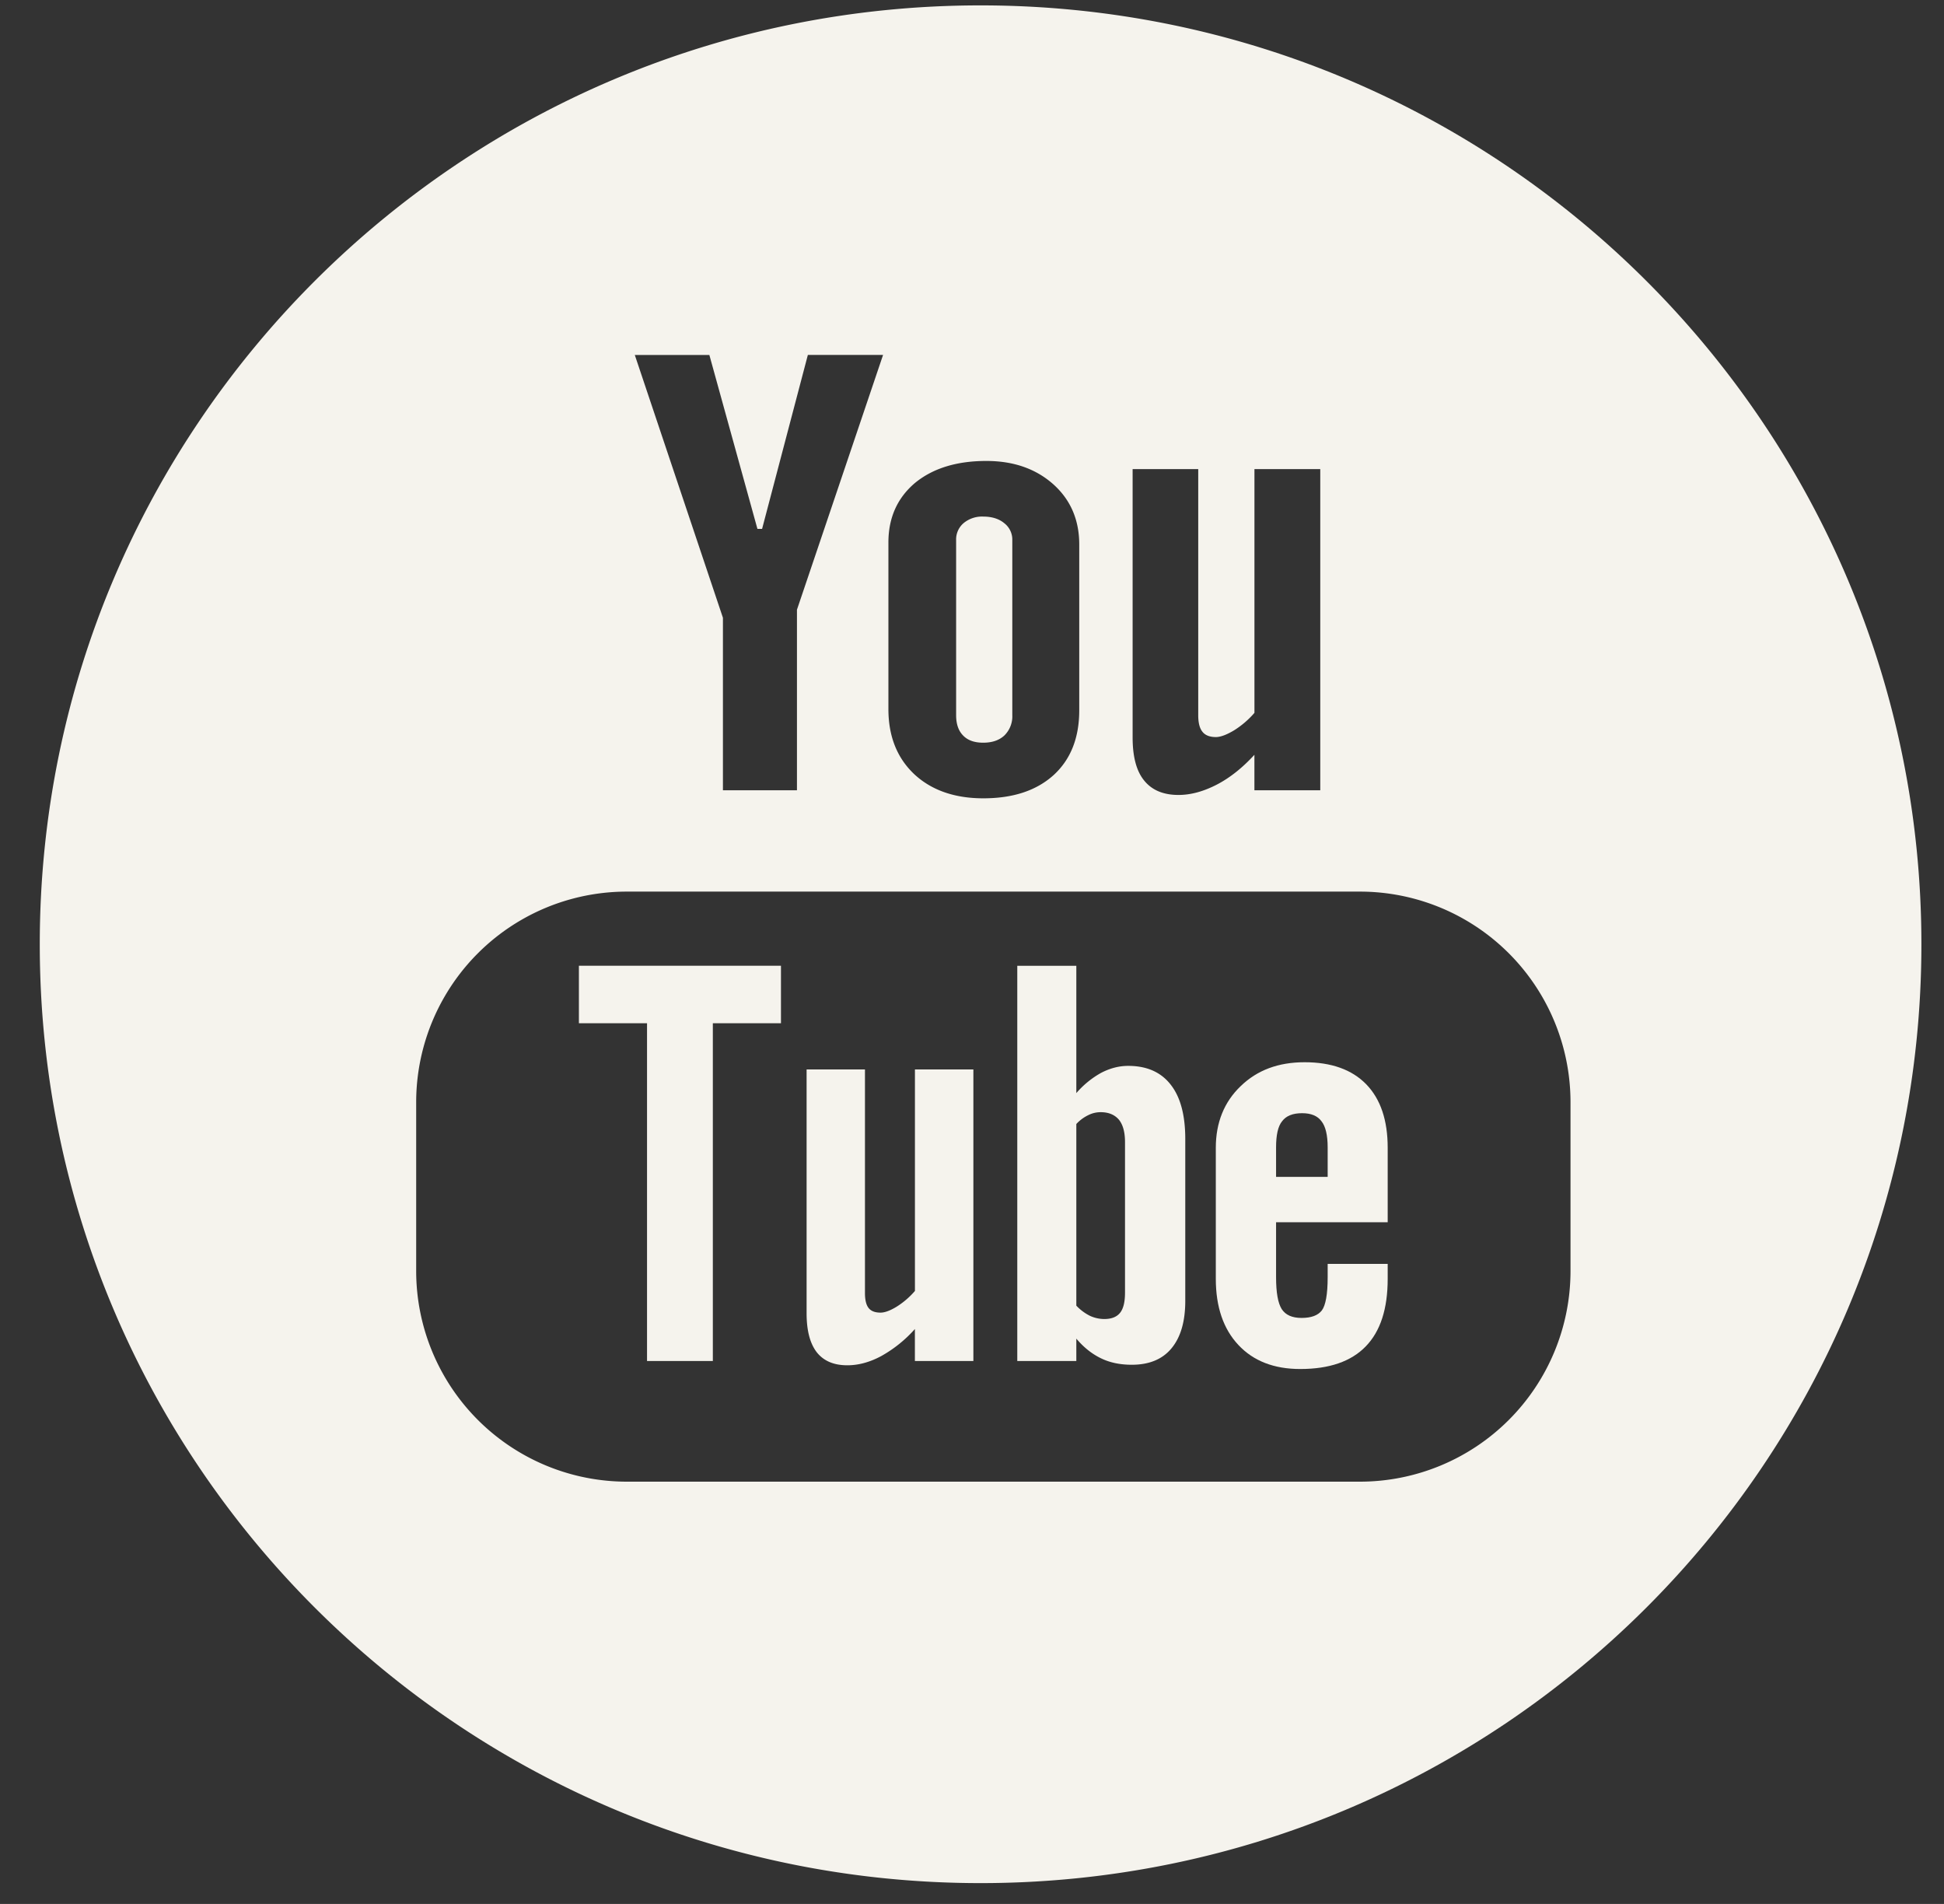 <svg width="48" height="47" viewBox="0 0 48 47" xmlns="http://www.w3.org/2000/svg"><rect x="0" y="0" width="48" height="47" fill="#333333" stroke="none"/><g fill="#F5F3ED" fill-rule="evenodd"><path d="M14.294 25.26h1.682v8.337h1.625V25.26h1.682v-1.42h-4.989v1.419m9.982-6.925c.22 0 .395-.059.523-.178a.662.662 0 0 0 .196-.503v-4.319a.51.51 0 0 0-.2-.42c-.13-.108-.305-.162-.52-.162a.712.712 0 0 0-.483.162.528.528 0 0 0-.184.42v4.32c0 .217.056.384.172.502.115.12.28.178.496.178m3.582 7.978c-.224 0-.445.056-.666.17a2.251 2.251 0 0 0-.616.502v-3.143h-1.458v9.756h1.458v-.552c.187.222.395.384.616.489.218.105.47.156.754.156.426 0 .756-.134.98-.406.227-.274.34-.663.34-1.172v-3.995c0-.59-.12-1.039-.362-1.344-.24-.307-.589-.461-1.046-.461zm-.08 5.6c0 .232-.041.396-.123.497-.084.103-.213.152-.39.152a.852.852 0 0 1-.349-.077 1.202 1.202 0 0 1-.34-.253v-4.484a.985.985 0 0 1 .297-.22c.1-.05.202-.072.305-.072.195 0 .345.063.45.186.101.126.15.31.15.555v3.717zm-5.188-.043a2.012 2.012 0 0 1-.445.384c-.163.101-.3.15-.402.15-.136 0-.234-.036-.296-.114-.059-.075-.09-.198-.09-.368V26.4h-1.441v6.018c0 .43.084.747.252.965.171.214.42.32.754.32.27 0 .55-.073.838-.228a3.19 3.19 0 0 0 .83-.667v.789h1.444V26.4h-1.443v5.469"/><path d="M24.212.133C11.383.133.982 10.511.982 23.31c0 12.802 10.401 23.176 23.23 23.176s23.23-10.374 23.23-23.176c0-12.8-10.401-23.177-23.23-23.177zm3.754 11.447h1.62v6.079c0 .189.037.324.105.406.066.085.178.13.33.13.118 0 .27-.058.453-.168.181-.114.35-.256.5-.43V11.58h1.625v7.928h-1.626v-.875c-.296.322-.607.57-.933.738-.323.166-.636.253-.941.253-.377 0-.658-.12-.849-.357-.19-.233-.284-.586-.284-1.062V11.58zm-6.03 1.812c0-.611.22-1.1.655-1.469.438-.36 1.025-.544 1.763-.544.673 0 1.223.193 1.654.576.426.382.64.878.64 1.485v4.094c0 .68-.21 1.21-.629 1.596-.423.384-1 .577-1.739.577-.709 0-1.279-.199-1.704-.594-.426-.401-.64-.937-.64-1.61v-4.11zm-4.421-4.63l1.187 4.294h.115l1.13-4.294h1.857l-2.126 6.289v4.457H17.85V15.25l-2.176-6.487h1.84zm21.263 22.62a5.202 5.202 0 0 1-5.207 5.194H15.482a5.202 5.202 0 0 1-5.206-5.195v-4.176a5.2 5.2 0 0 1 5.206-5.195h18.09a5.2 5.2 0 0 1 5.206 5.195v4.176z"/><path d="M32.212 26.222c-.646 0-1.17.194-1.578.59-.409.391-.614.902-.614 1.522v3.234c0 .696.188 1.24.557 1.633.37.396.88.594 1.526.594.72 0 1.258-.186 1.618-.557.365-.375.543-.93.543-1.67V31.2h-1.482v.327c0 .425-.051.698-.144.822-.095.123-.262.185-.5.185-.232 0-.394-.071-.49-.217-.094-.149-.14-.41-.14-.79v-1.355h2.756v-1.838c0-.68-.175-1.202-.53-1.568-.354-.363-.862-.544-1.522-.544zm.57 2.83h-1.274v-.728c0-.3.046-.52.148-.644.1-.135.264-.2.495-.2.219 0 .382.065.479.2.1.125.152.343.152.644v.729z"/></g></svg>